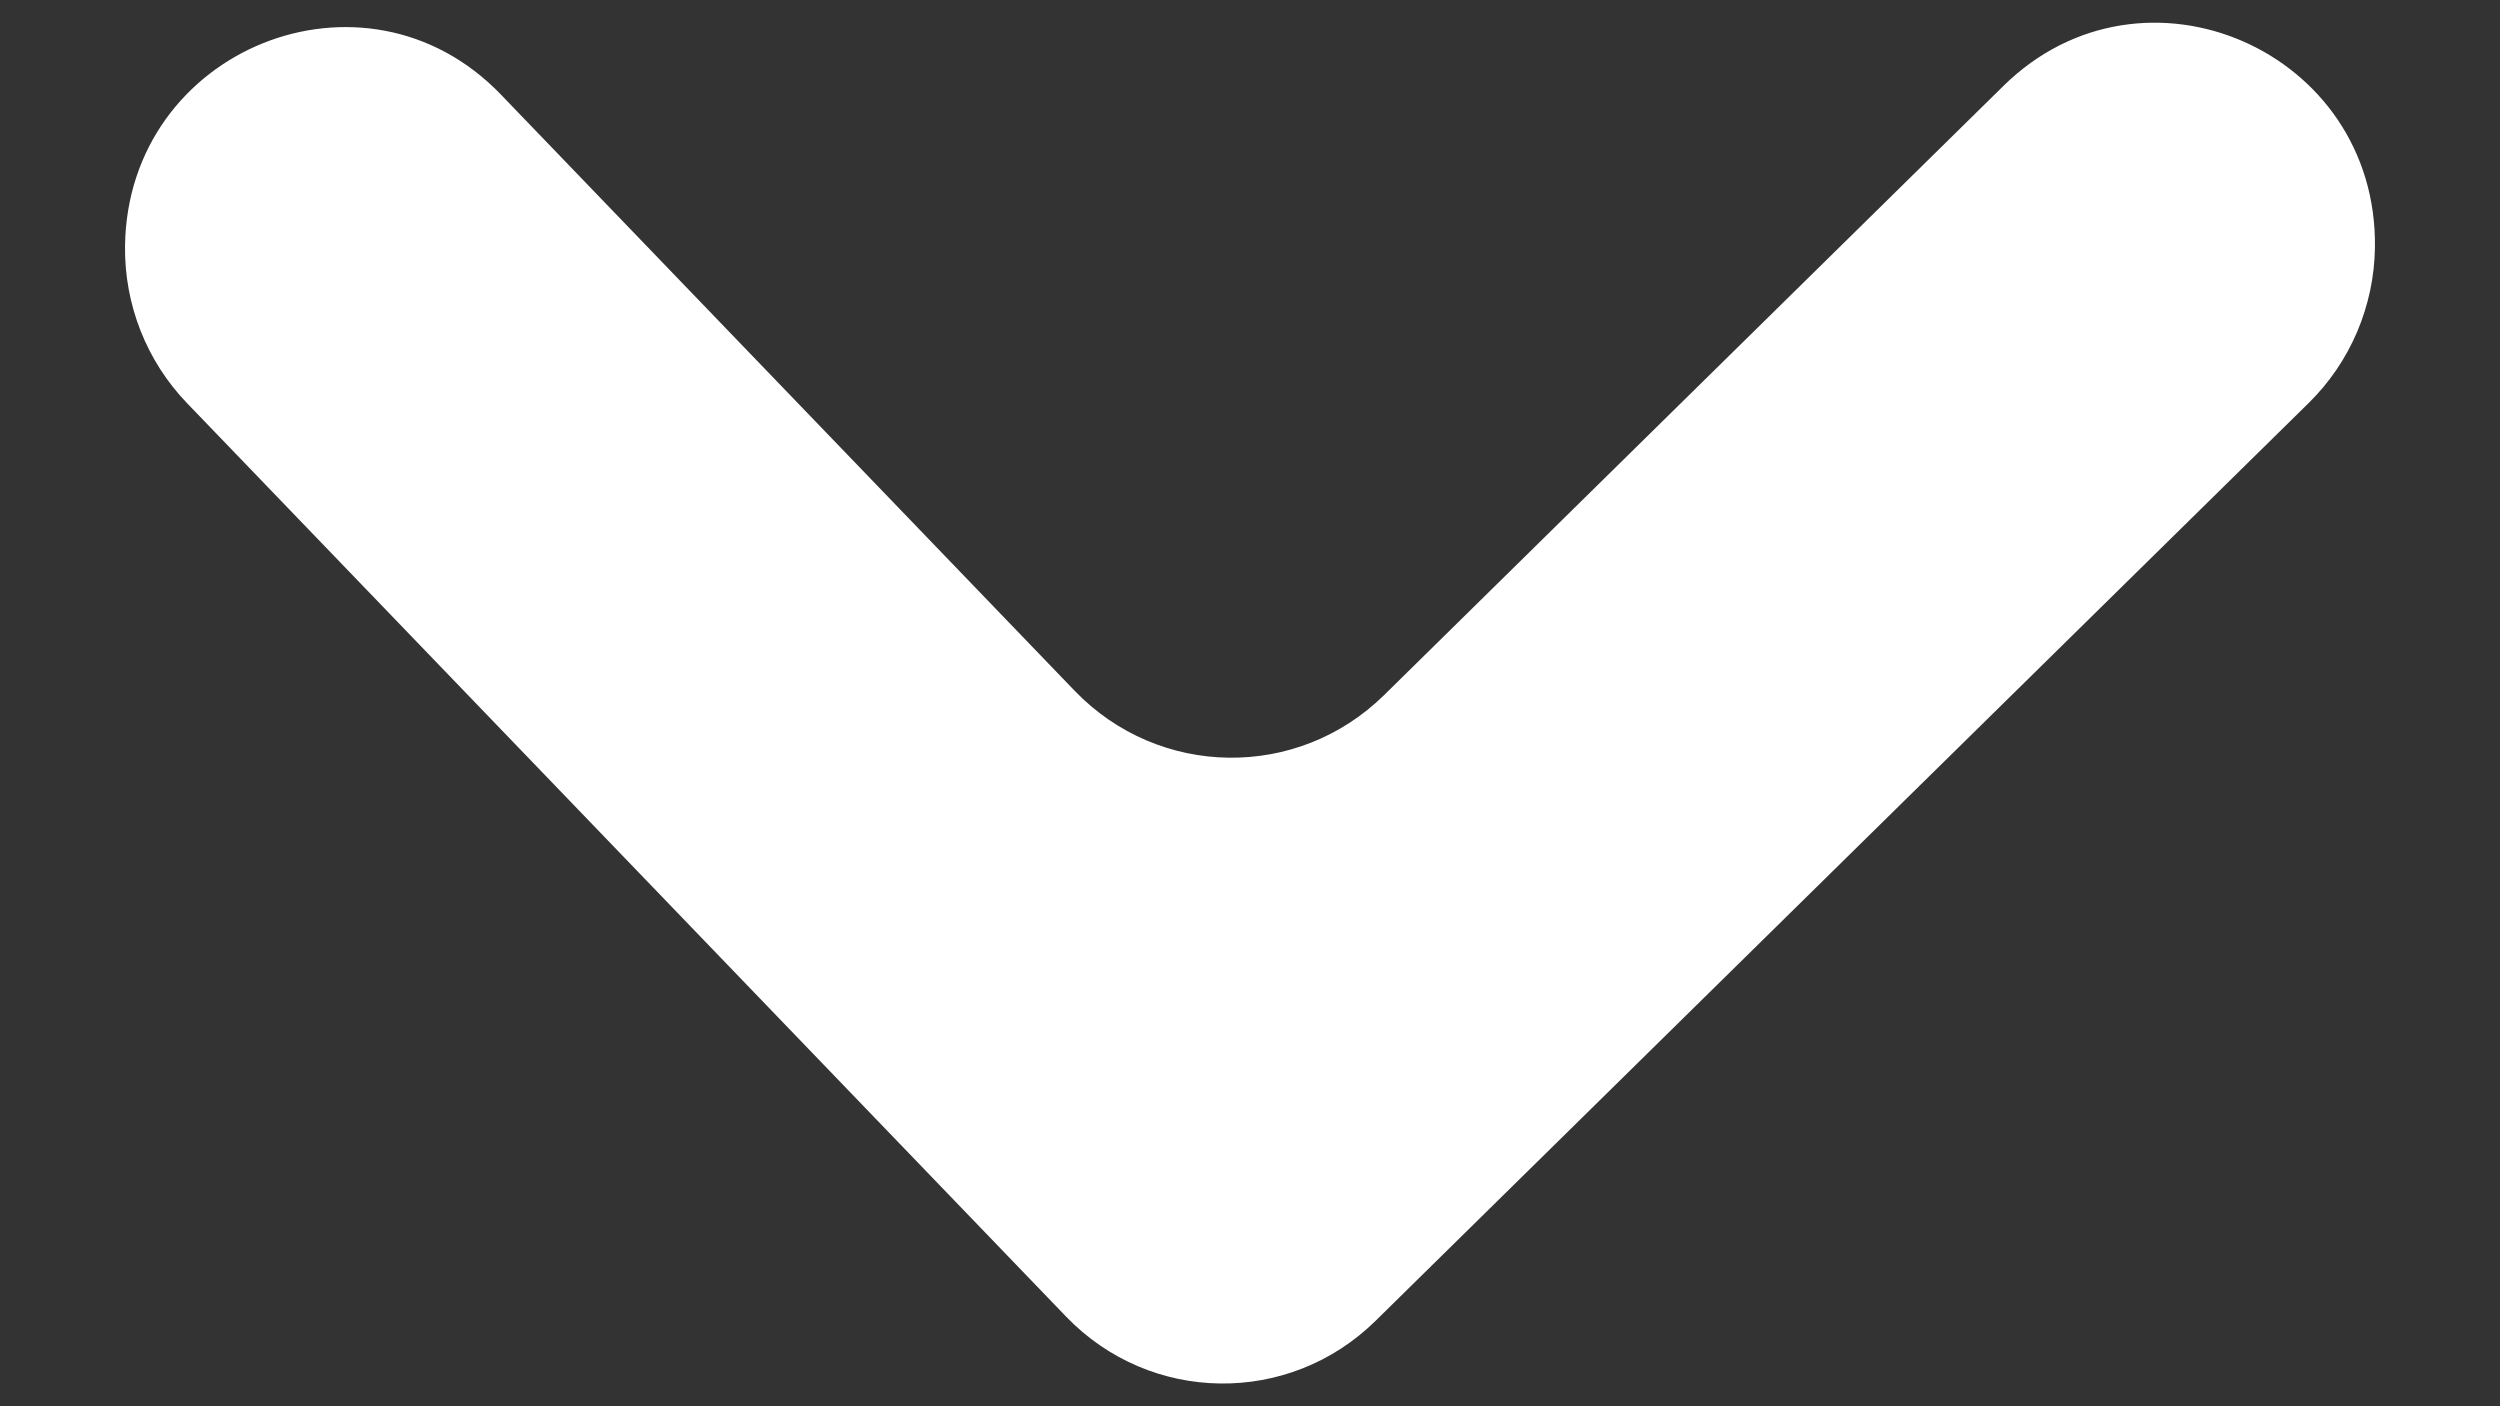 <?xml version="1.0" encoding="utf-8"?>
<!-- Generator: Adobe Illustrator 27.5.0, SVG Export Plug-In . SVG Version: 6.00 Build 0)  -->
<svg version="1.1" id="_x2DC_àð_x5F_1" xmlns="http://www.w3.org/2000/svg" xmlns:xlink="http://www.w3.org/1999/xlink" x="0px"
	 y="0px" viewBox="0 0 6600.5 3712.8" style="enable-background:new 0 0 6600.5 3712.8;" xml:space="preserve">
<rect x="0" y="0" width="6600.5" height="3712.8" fill="#333333" stroke="none"/>
<style type="text/css">
	.st0{fill:#FFFFFF;}
</style>
<path class="st0" d="M5289.6,226.7L3654.5,1835c-228.8,225-594.6,220-817.2-11.2L1322.2,249.4c-359-373-984.9-120.9-992.1,399.5l0,0
	c-2.1,154.9,56.7,304.3,163.6,415.4L2814.6,3476c222.5,231.2,588.4,236.3,817.2,11.2l2463.6-2423.2
	c109.9-108.1,172.8-255.8,174.9-410.7v0C6277.5,132.9,5658.7-136.3,5289.6,226.7z"/>
</svg>
